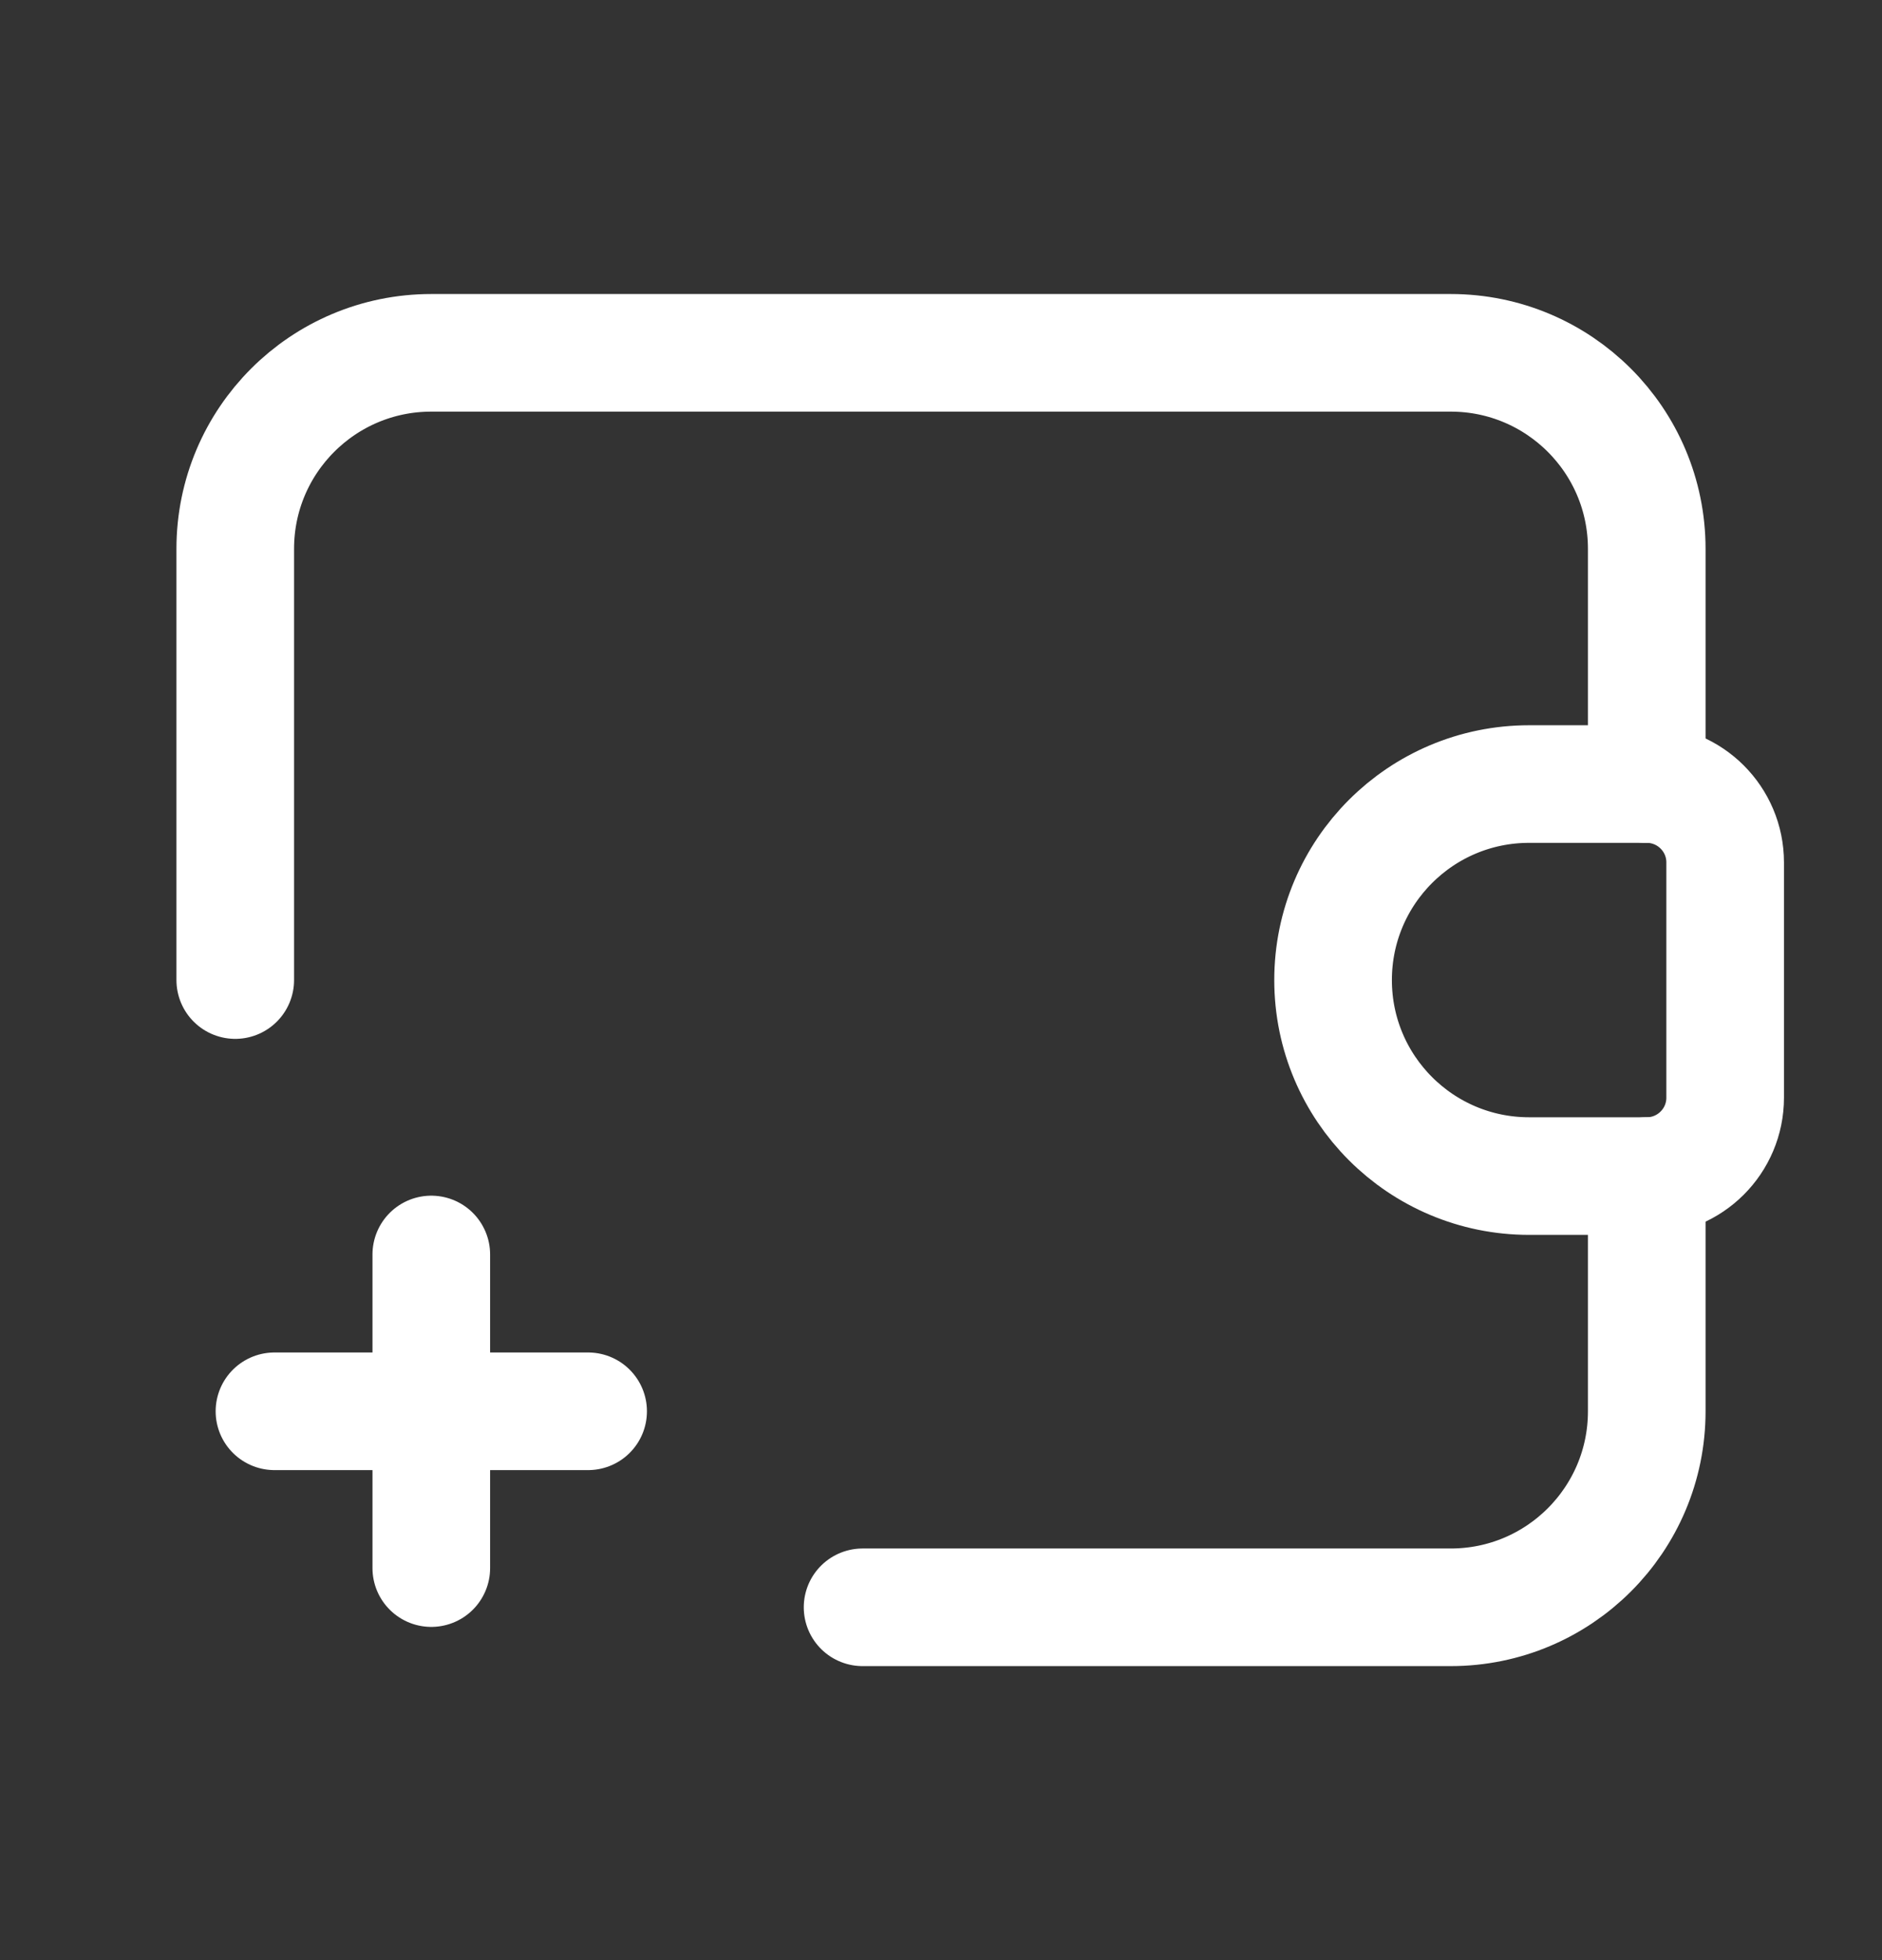 <svg width="24" height="25" viewBox="0 0 24 25" fill="none" xmlns="http://www.w3.org/2000/svg">
<rect x="0" y="0" width="24" height="25" fill="#333333" stroke="none"/>
<path d="M3 12.5V7C3 5.619 4.119 4.5 5.5 4.5H18.5C19.881 4.5 21 5.619 21 7V10" stroke="white" stroke-width="1.5" stroke-linecap="round" stroke-linejoin="round"/>
<path d="M21 15V18C21 19.381 19.881 20.5 18.5 20.5H11" stroke="white" stroke-width="1.5" stroke-linecap="round" stroke-linejoin="round"/>
<path fill-rule="evenodd" clip-rule="evenodd" d="M19.5 10H21C21.552 10 22 10.448 22 11V14C22 14.552 21.552 15 21 15H19.5C18.119 15 17 13.881 17 12.5V12.5C17 11.119 18.119 10 19.5 10V10Z" stroke="white" stroke-width="1.5" stroke-linecap="round" stroke-linejoin="round"/>
<path d="M3.5 18H7.5" stroke="white" stroke-width="1.5" stroke-linecap="round" stroke-linejoin="round"/>
<path d="M5.5 20V16" stroke="white" stroke-width="1.5" stroke-linecap="round" stroke-linejoin="round"/>
</svg>
